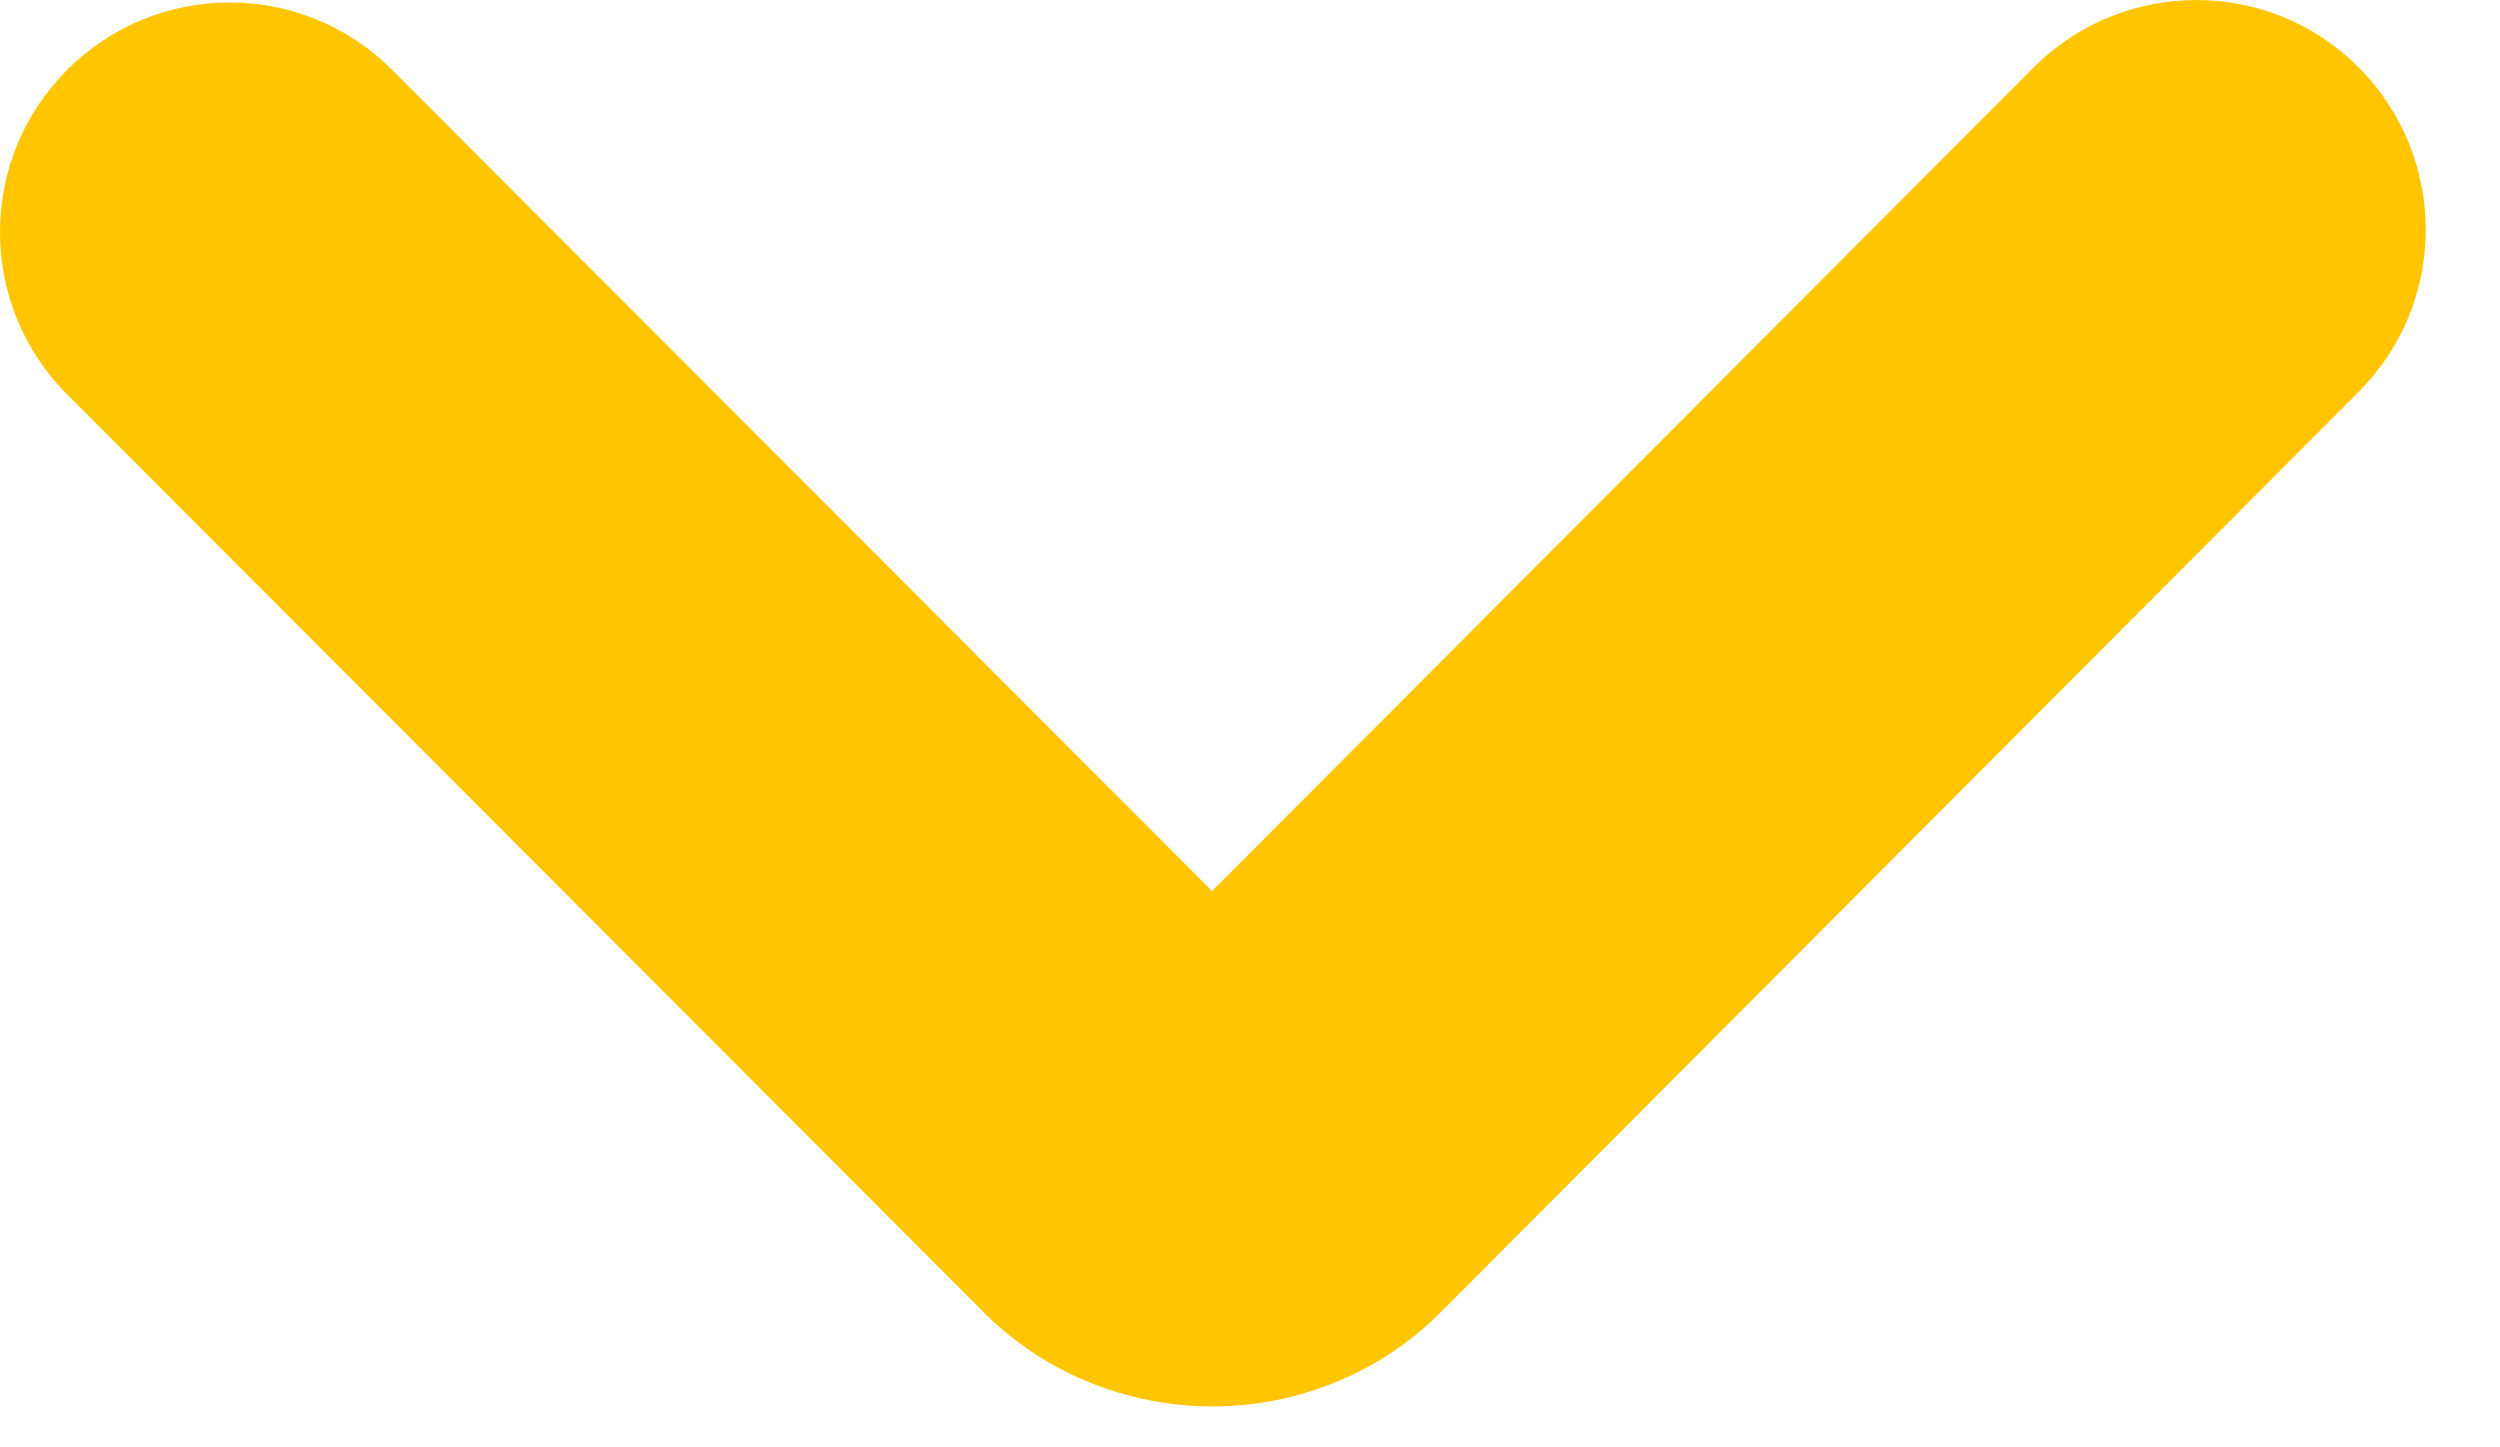 <?xml version="1.0" encoding="UTF-8"?>
<svg width="19px" height="11px" viewBox="0 0 19 11" version="1.1" xmlns="http://www.w3.org/2000/svg" xmlns:xlink="http://www.w3.org/1999/xlink">
    <!-- Generator: Sketch 50.2 (55047) - http://www.bohemiancoding.com/sketch -->
    <title>arrow_regular_yellow</title>
    <desc>Created with Sketch.</desc>
    <defs></defs>
    <g id="Symbols" stroke="none" stroke-width="1" fill="none" fill-rule="evenodd">
        <g id="arrow_regular" fill="#FFC600" fill-rule="nonzero">
            <path d="M0.512,0.529 C1.195,-0.152 2.299,-0.151 2.98,0.531 L9.212,6.772 L15.455,0.513 C16.137,-0.169 17.242,-0.171 17.923,0.509 C18.605,1.191 18.607,2.295 17.926,2.978 L10.944,9.978 C10.495,10.43 9.864,10.689 9.215,10.689 C8.564,10.689 7.935,10.432 7.484,9.981 L0.51,2.997 C0.169,2.656 0,2.21 0,1.764 C0,1.316 0.171,0.87 0.512,0.529 Z" id="down-bold"></path>
        </g>
    </g>
</svg>